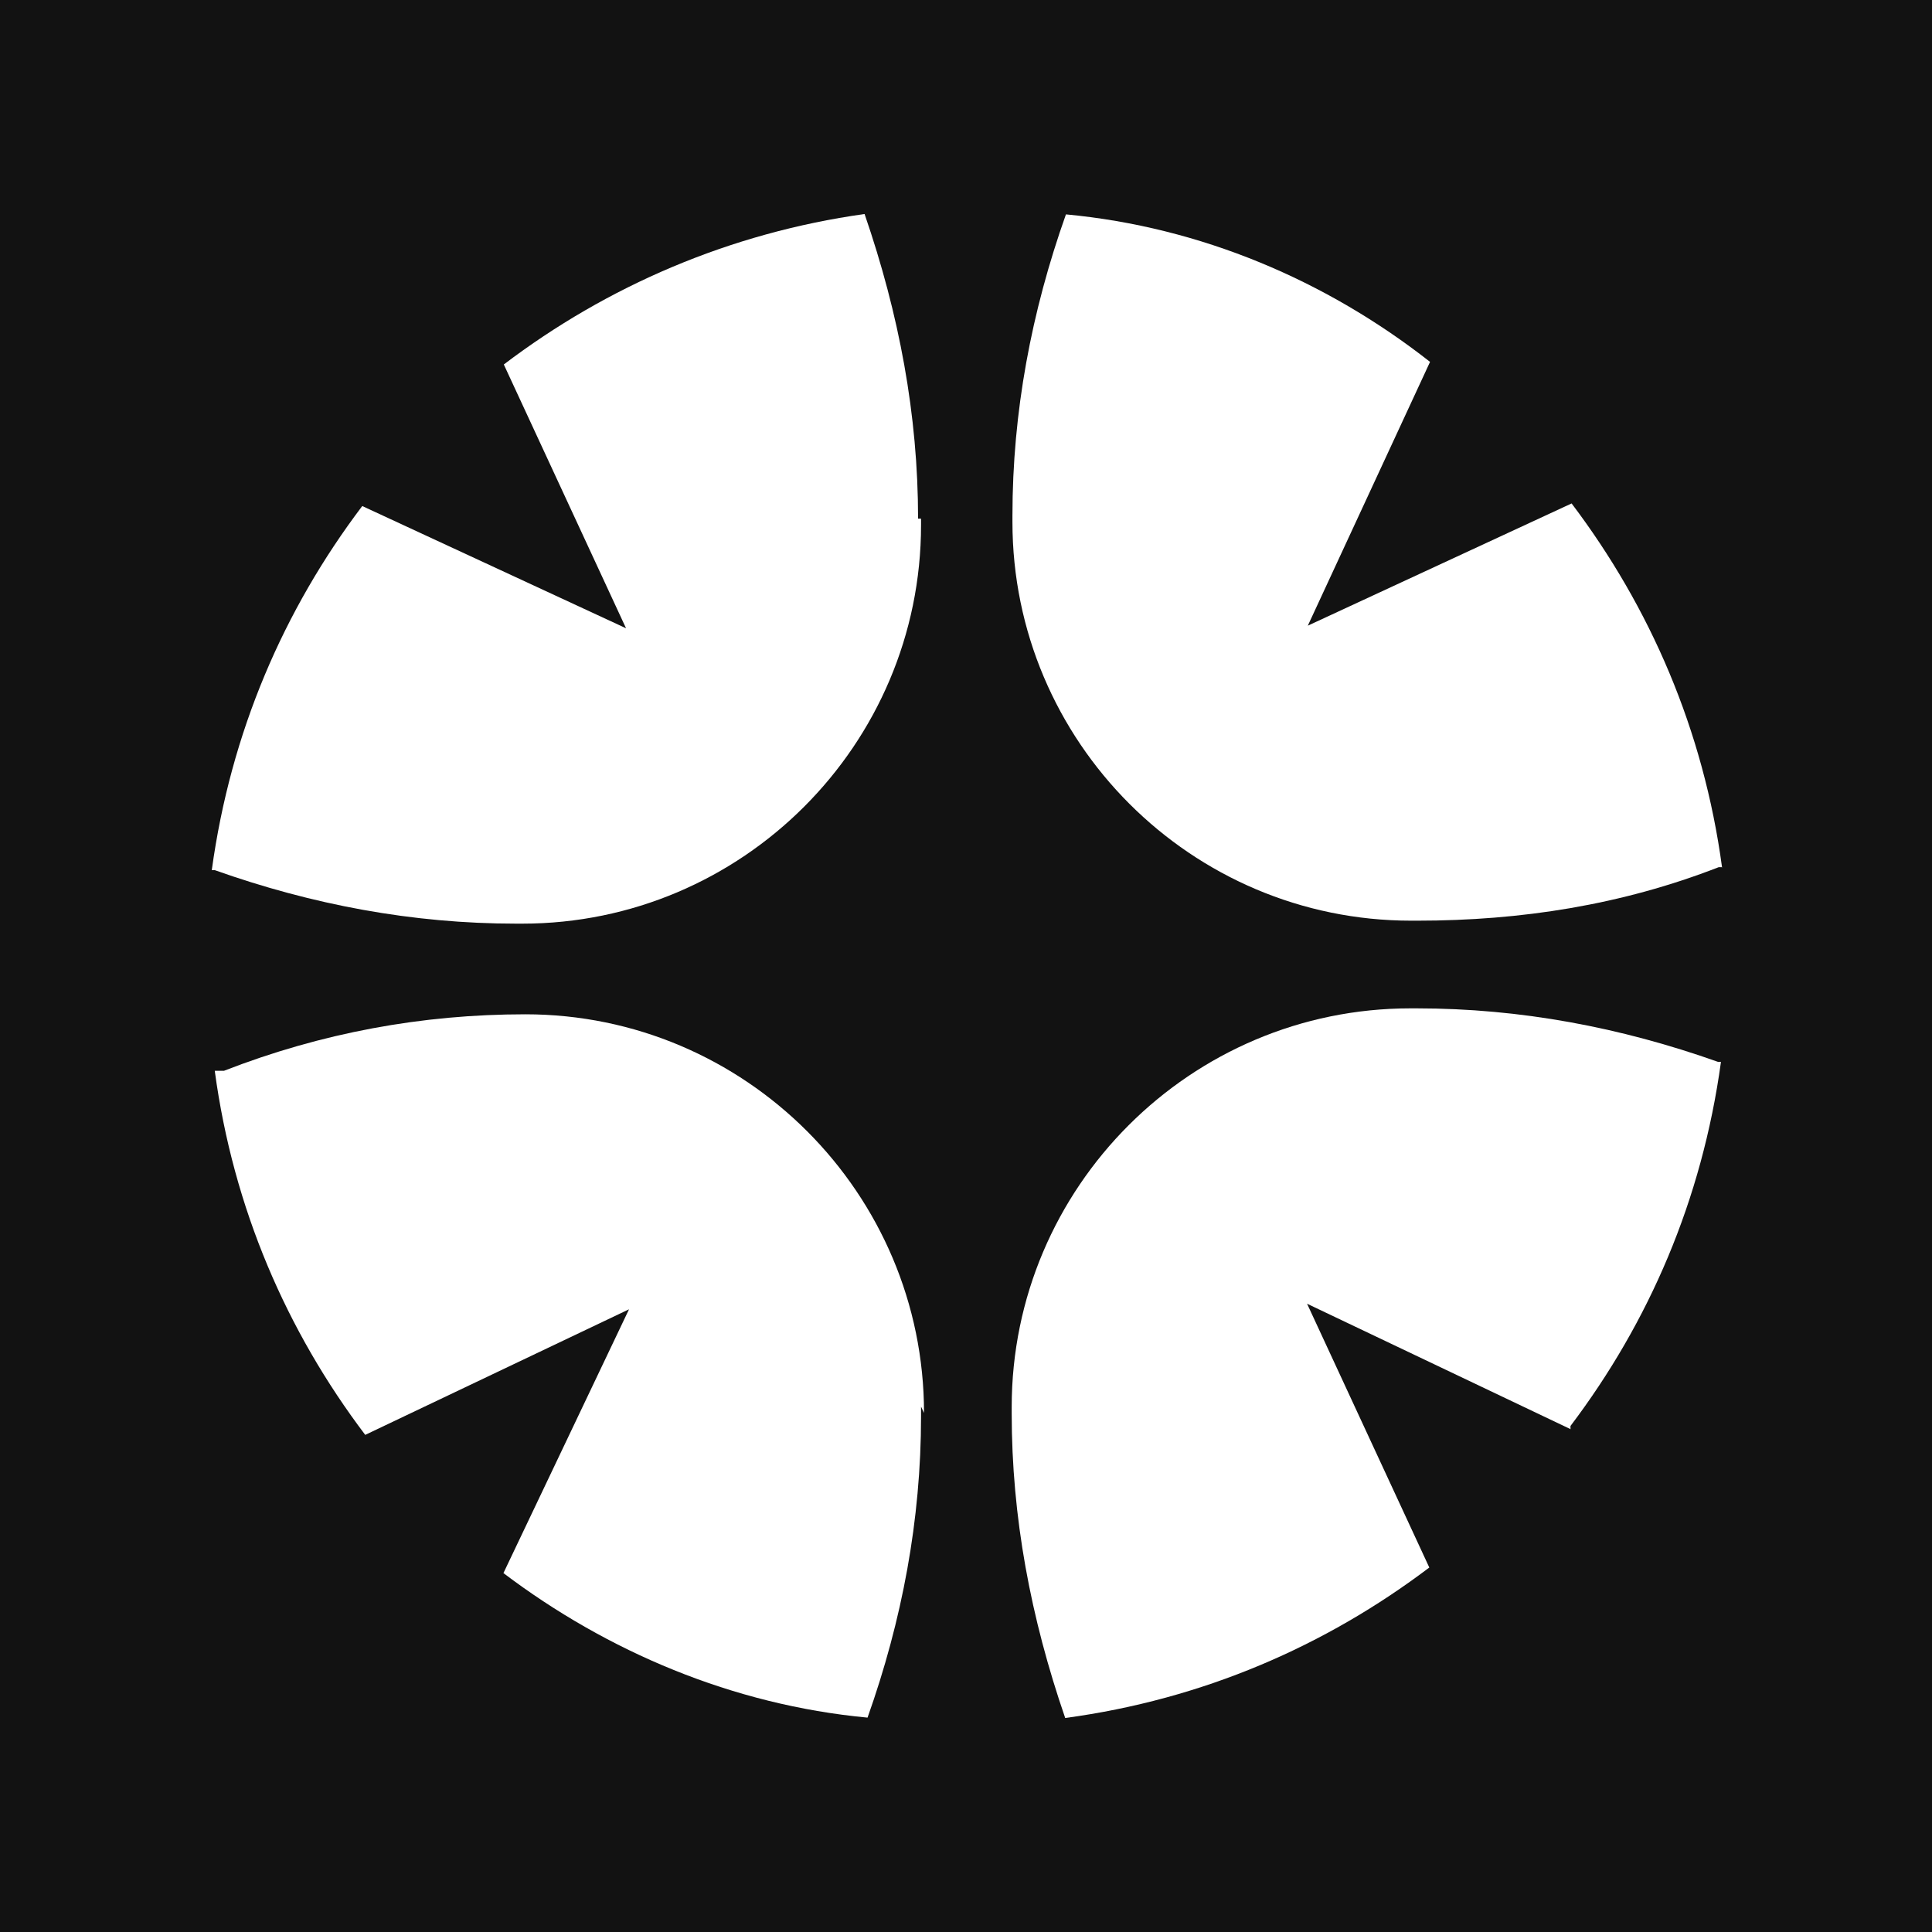 <?xml version="1.0" encoding="UTF-8"?>
<svg id="Layer_1" xmlns="http://www.w3.org/2000/svg" version="1.1" viewBox="0 0 520 520">
  <!-- Generator: Adobe Illustrator 29.0.0, SVG Export Plug-In . SVG Version: 2.1.0 Build 186)  -->
  <defs>
    <style>
      .st0 {
        fill: #121212;
      }

      .st1 {
        fill: #fff;
      }
    </style>
  </defs>
  <rect class="st0" width="520" height="520"/>
  <path class="st1" d="M247.9,378.7v2.5c0,27.9-5.1,54.9-14.4,81.1h0c-36.3-3.4-70.1-17.8-98-38.9l33.8-71-71,33.8c-21.1-27.9-35.5-60.9-40.5-98h2.5c26.2-10.2,53.3-15.2,81.1-15.2,59.2,0,107.3,48.2,107.3,107.3h0l-.8-1.7h0Z"/>
  <path class="st1" d="M247.9,139.6v1.7c0,59.2-48.2,107.3-107.3,107.3h-1.7c-27.9,0-54.9-5.1-81.1-14.4h-.8c5.1-37.2,19.4-70.1,40.5-98l71,32.9-32.9-71c27.8-21.1,60.8-35.4,97.1-40.5h0c9.3,27,14.4,54.1,14.4,82h.8Z"/>
  <path class="st1" d="M463.4,233.4h-.8c-26.2,10.2-53.3,14.4-81.1,14.4h-1.7c-59.2,0-107.3-48.2-107.3-107.3v-1.7c0-27.9,5.1-54.9,14.4-81.1h0c36.3,3.4,70.1,17.8,98,39.7l-32.9,71,71-32.9c21.1,27.9,35.5,60.9,40.5,98h0Z"/>
  <path class="st1" d="M422.8,384.7l-71-33.8,32.9,71c-27.9,21.1-60.9,35.5-98,40.5h0c-9.3-27-14.4-54.1-14.4-82v-1.7c0-59.2,48.2-107.3,107.3-107.3h1.7c27.9,0,54.9,5.1,81.1,14.4h.8c-5.1,37.2-19.4,70.1-40.5,98h0v.8h0Z"/>
</svg>
